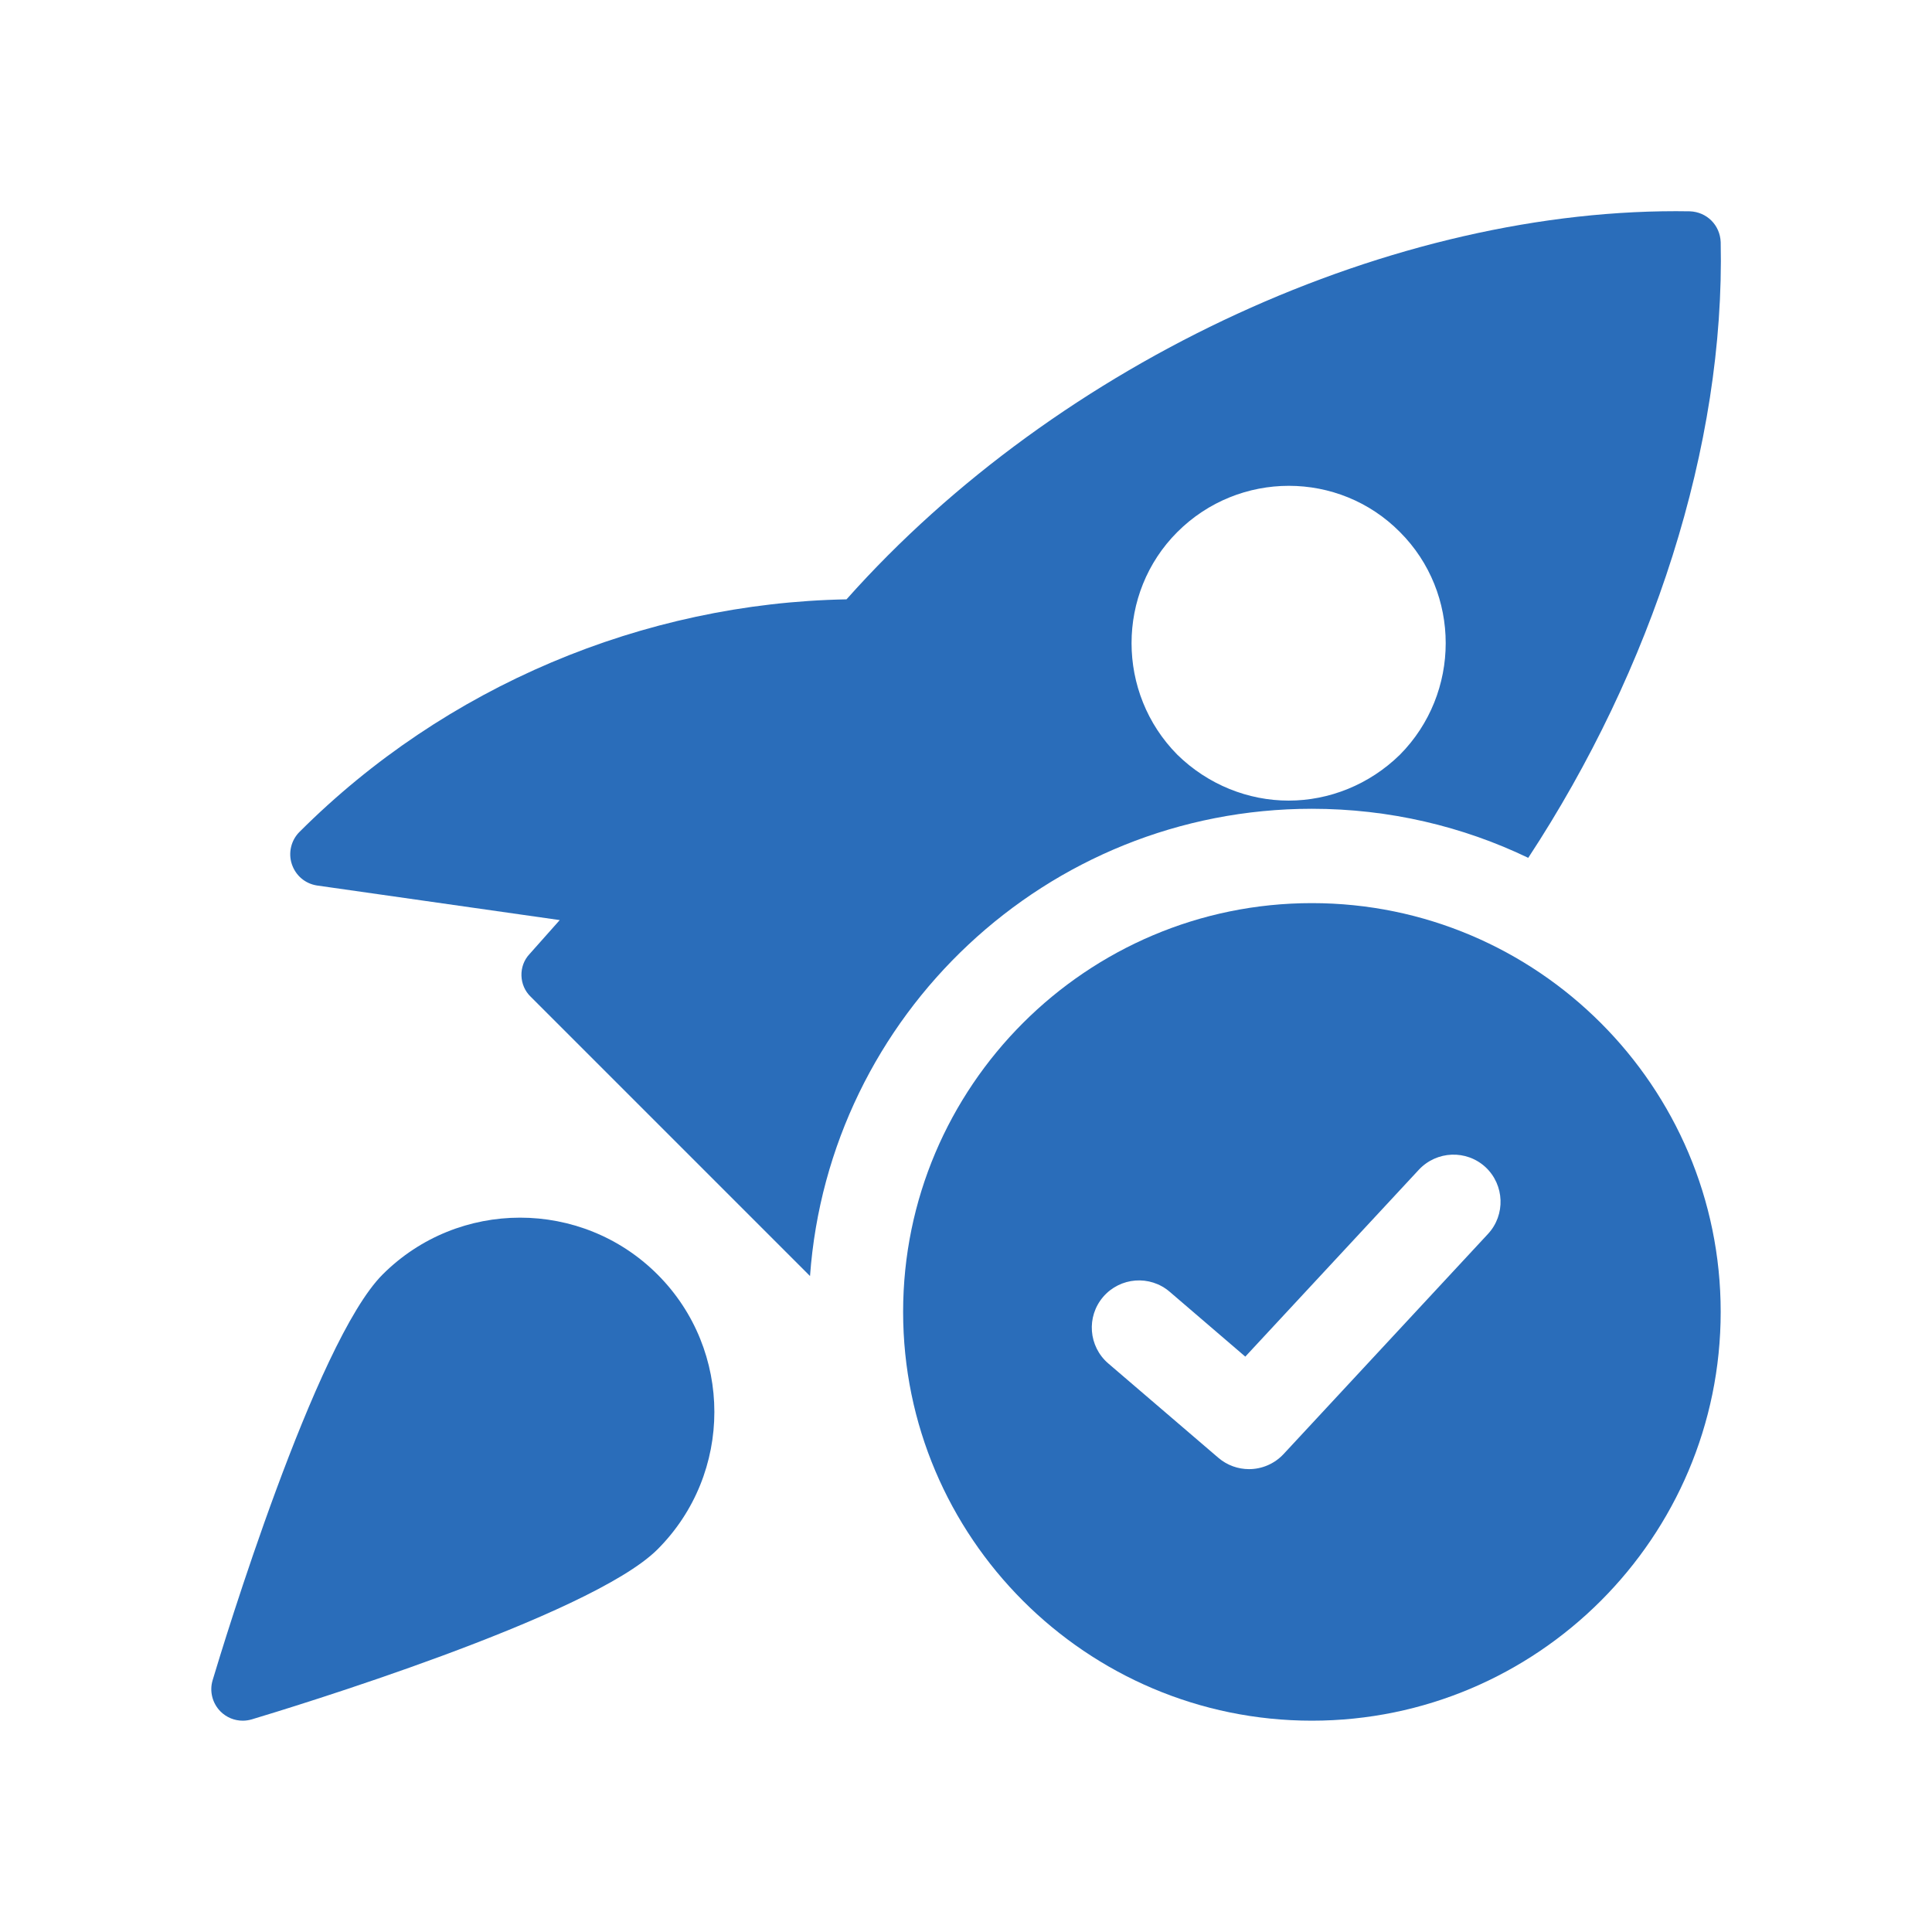 <svg width="64" height="64" viewBox="0 0 64 64" fill="none" xmlns="http://www.w3.org/2000/svg">
<g clip-path="url(#clip0)">
<path d="M55.979 7C46.208 6.833 35.083 11.938 28.042 19.854C21.312 19.979 14.75 22.729 9.917 27.562C9.646 27.833 9.542 28.25 9.667 28.625C9.792 29 10.104 29.271 10.5 29.333L18.542 30.479L17.542 31.604C17.167 32 17.188 32.646 17.583 33.021L26.833 42.271C27.458 33.625 34.667 26.792 43.458 26.792C46.021 26.792 48.458 27.375 50.625 28.417C54.729 22.167 57.146 14.771 57 8.021C56.979 7.458 56.542 7.021 55.979 7ZM46.375 25C45.354 26 44.021 26.521 42.688 26.521C41.354 26.521 40.021 26 39 25C36.979 22.958 36.979 19.646 39 17.625C41.042 15.583 44.354 15.583 46.375 17.625C48.396 19.646 48.396 22.958 46.375 25Z" fill="#2A6DBA"/>
<path d="M12.675 42.219C10.446 44.448 7.385 54.519 7.044 55.658C6.933 56.025 7.035 56.423 7.304 56.694C7.504 56.894 7.769 57 8.042 57C8.142 57 8.242 56.985 8.342 56.956C9.481 56.615 19.552 53.554 21.781 51.325C24.292 48.815 24.292 44.729 21.781 42.219C19.269 39.708 15.185 39.71 12.675 42.219Z" fill="#2A6DBA"/>
<path d="M43.458 29.917C35.992 29.917 29.917 35.992 29.917 43.458C29.917 50.925 35.992 57 43.458 57C50.925 57 57 50.925 57 43.458C57 35.992 50.925 29.917 43.458 29.917ZM49.292 40.875L42.521 48.167C42.212 48.498 41.794 48.667 41.375 48.667C41.015 48.667 40.652 48.542 40.358 48.29L36.712 45.165C36.058 44.602 35.981 43.617 36.544 42.96C37.108 42.306 38.092 42.229 38.748 42.792L41.252 44.94L47.002 38.748C47.594 38.117 48.579 38.079 49.212 38.665C49.84 39.254 49.877 40.244 49.292 40.875Z" fill="#2A6DBA"/>
</g>
<defs>
<clipPath id="clip0">
<rect width="50" height="50" fill="white" transform="translate(7 7)"/>
</clipPath>
</defs>
</svg>
